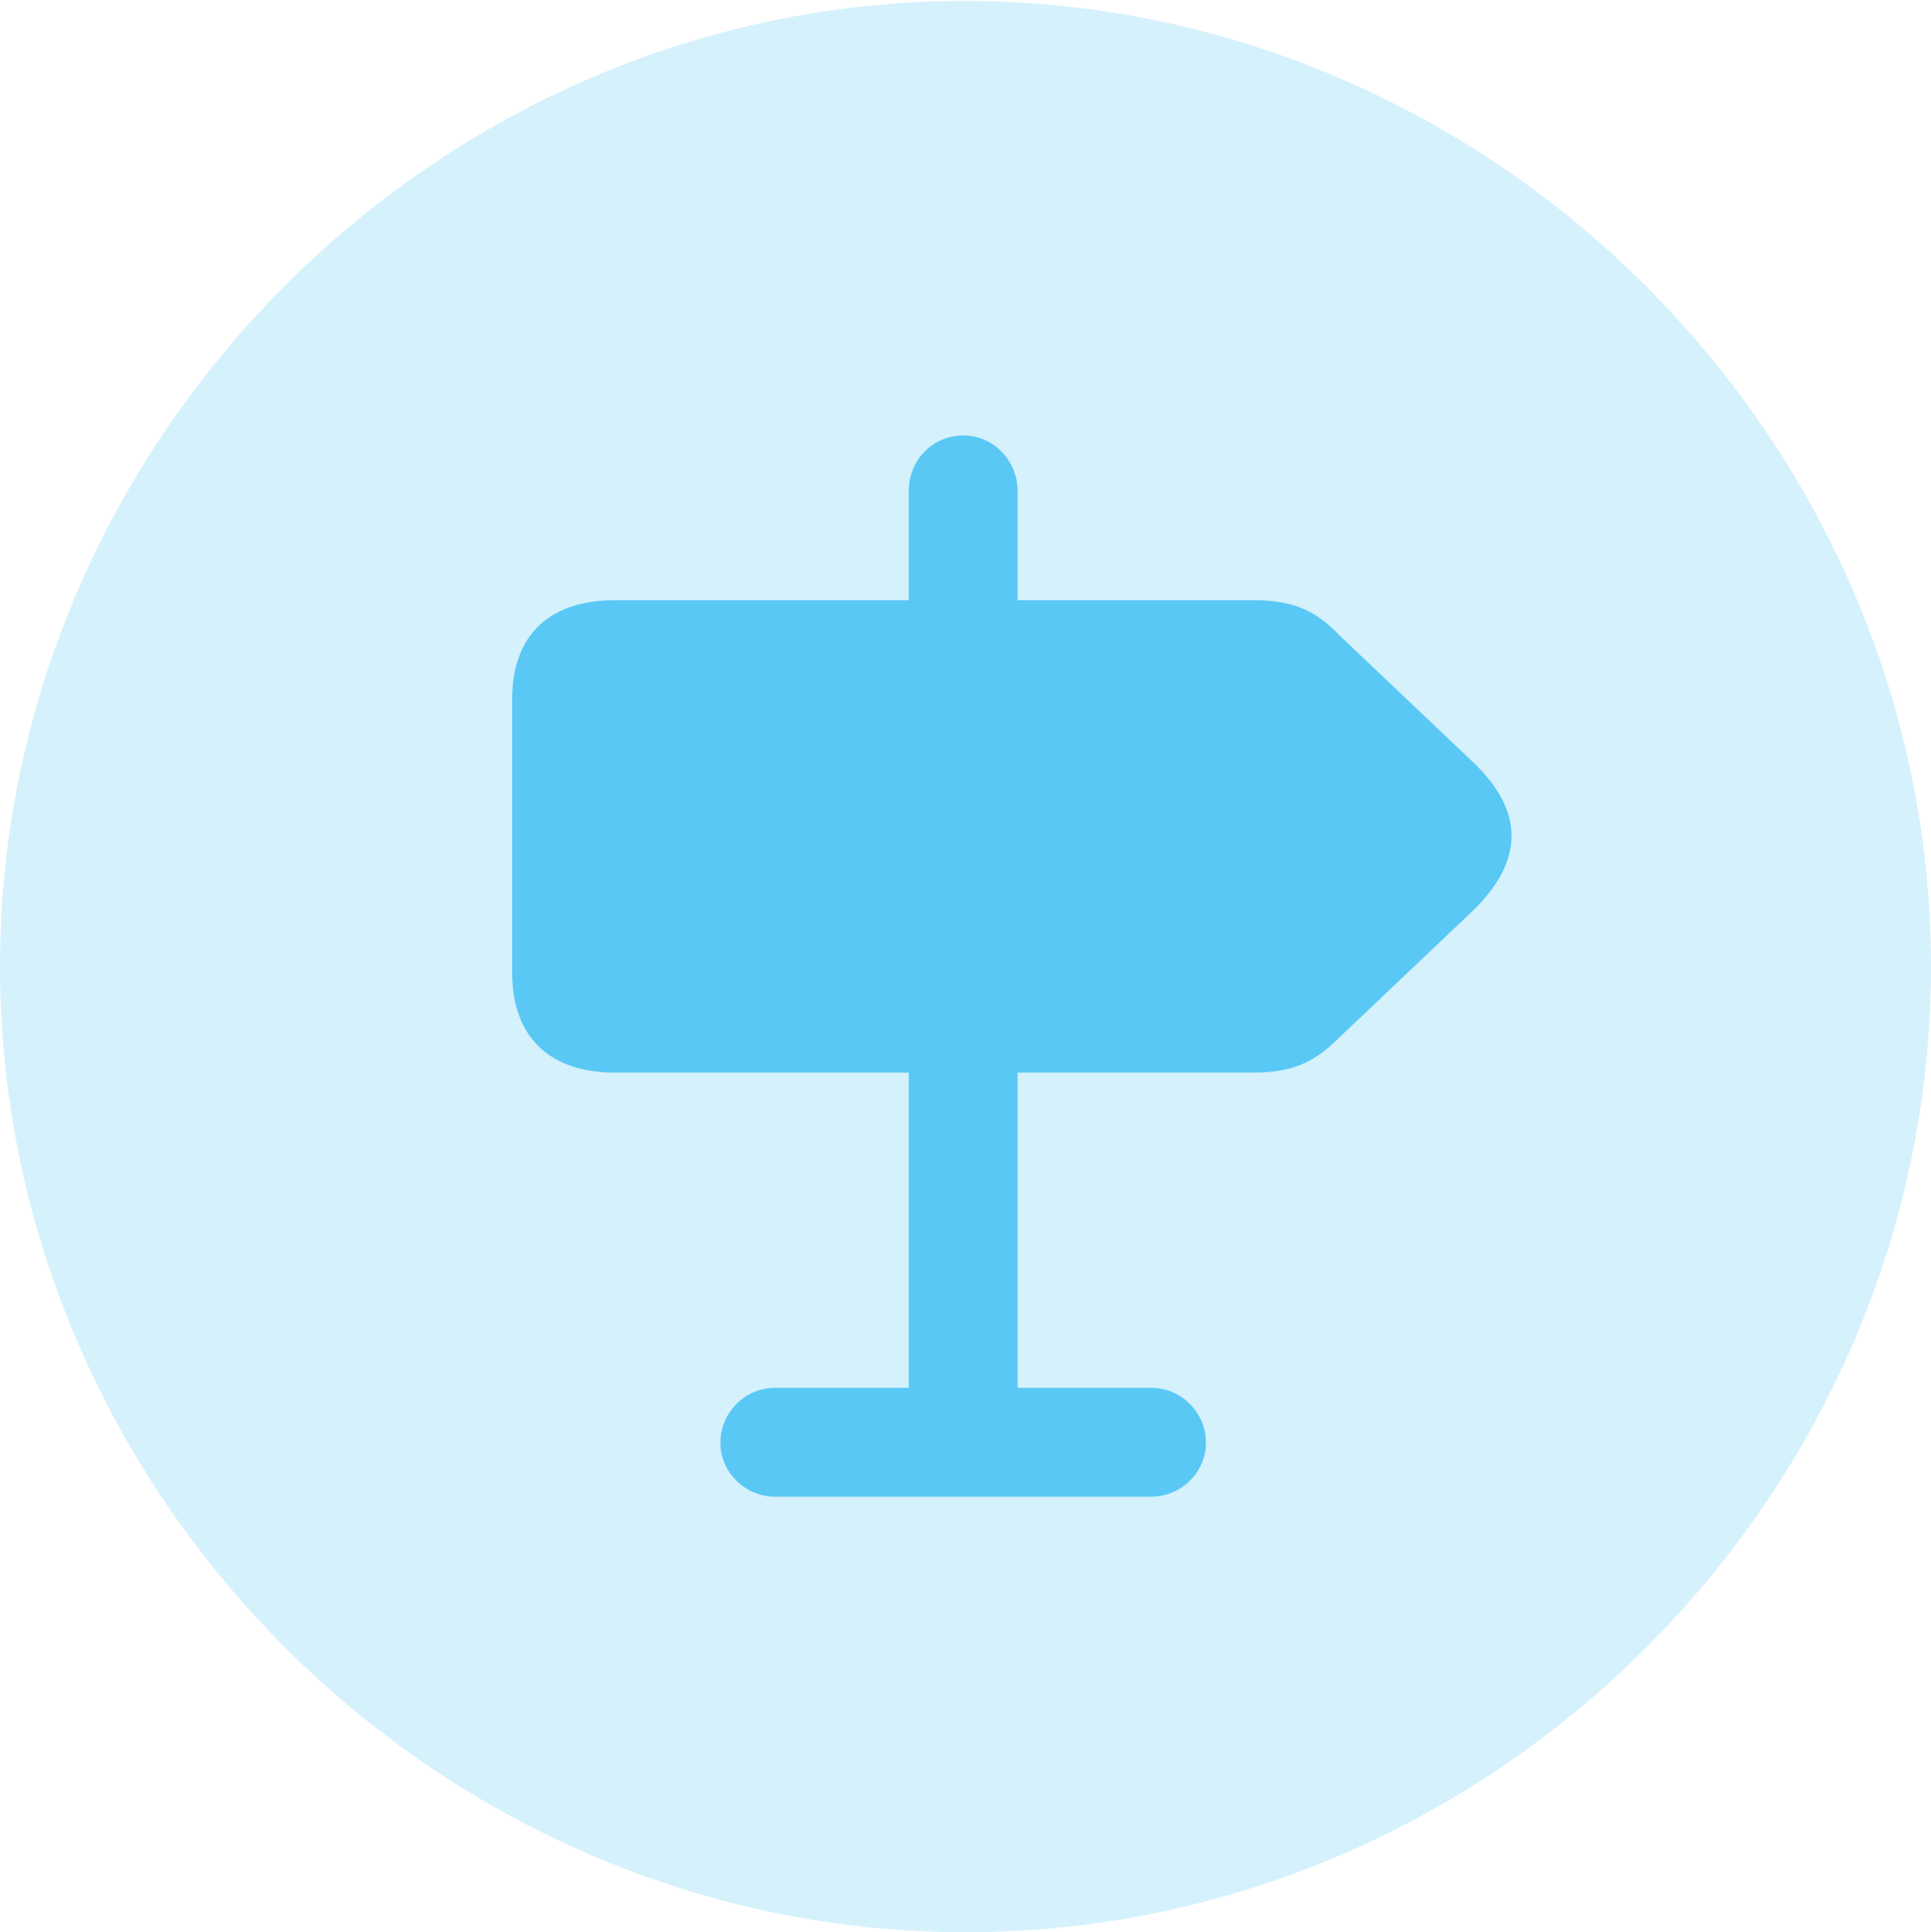 <?xml version="1.0" encoding="UTF-8"?>
<!--Generator: Apple Native CoreSVG 175.5-->
<!DOCTYPE svg
PUBLIC "-//W3C//DTD SVG 1.1//EN"
       "http://www.w3.org/Graphics/SVG/1.1/DTD/svg11.dtd">
<svg version="1.1" xmlns="http://www.w3.org/2000/svg" xmlns:xlink="http://www.w3.org/1999/xlink" width="24.902" height="24.915">
 <g>
  <rect height="24.915" opacity="0" width="24.902" x="0" y="0"/>
  <path d="M12.451 24.915C19.263 24.915 24.902 19.275 24.902 12.463C24.902 5.664 19.25 0.012 12.439 0.012C5.64 0.012 0 5.664 0 12.463C0 19.275 5.652 24.915 12.451 24.915Z" fill="#5ac8f5" fill-opacity="0.25"/>
  <path d="M7.935 13.831C7.08 13.831 6.604 13.367 6.604 12.537L6.604 9.021C6.604 8.191 7.08 7.739 7.935 7.739L11.719 7.739L11.719 6.335C11.719 5.933 12.024 5.615 12.427 5.615C12.805 5.615 13.123 5.933 13.123 6.335L13.123 7.739L16.162 7.739C16.724 7.739 16.992 7.898 17.297 8.215L18.97 9.802C19.678 10.461 19.653 11.108 18.982 11.755L17.297 13.354C16.992 13.66 16.724 13.831 16.162 13.831L13.123 13.831L13.123 17.895L14.844 17.895C15.234 17.895 15.552 18.213 15.552 18.604C15.552 18.982 15.234 19.299 14.844 19.299L9.998 19.299C9.607 19.299 9.29 18.982 9.29 18.604C9.29 18.213 9.607 17.895 9.998 17.895L11.719 17.895L11.719 13.831Z" fill="#5ac8f5"/>
 </g>
</svg>
